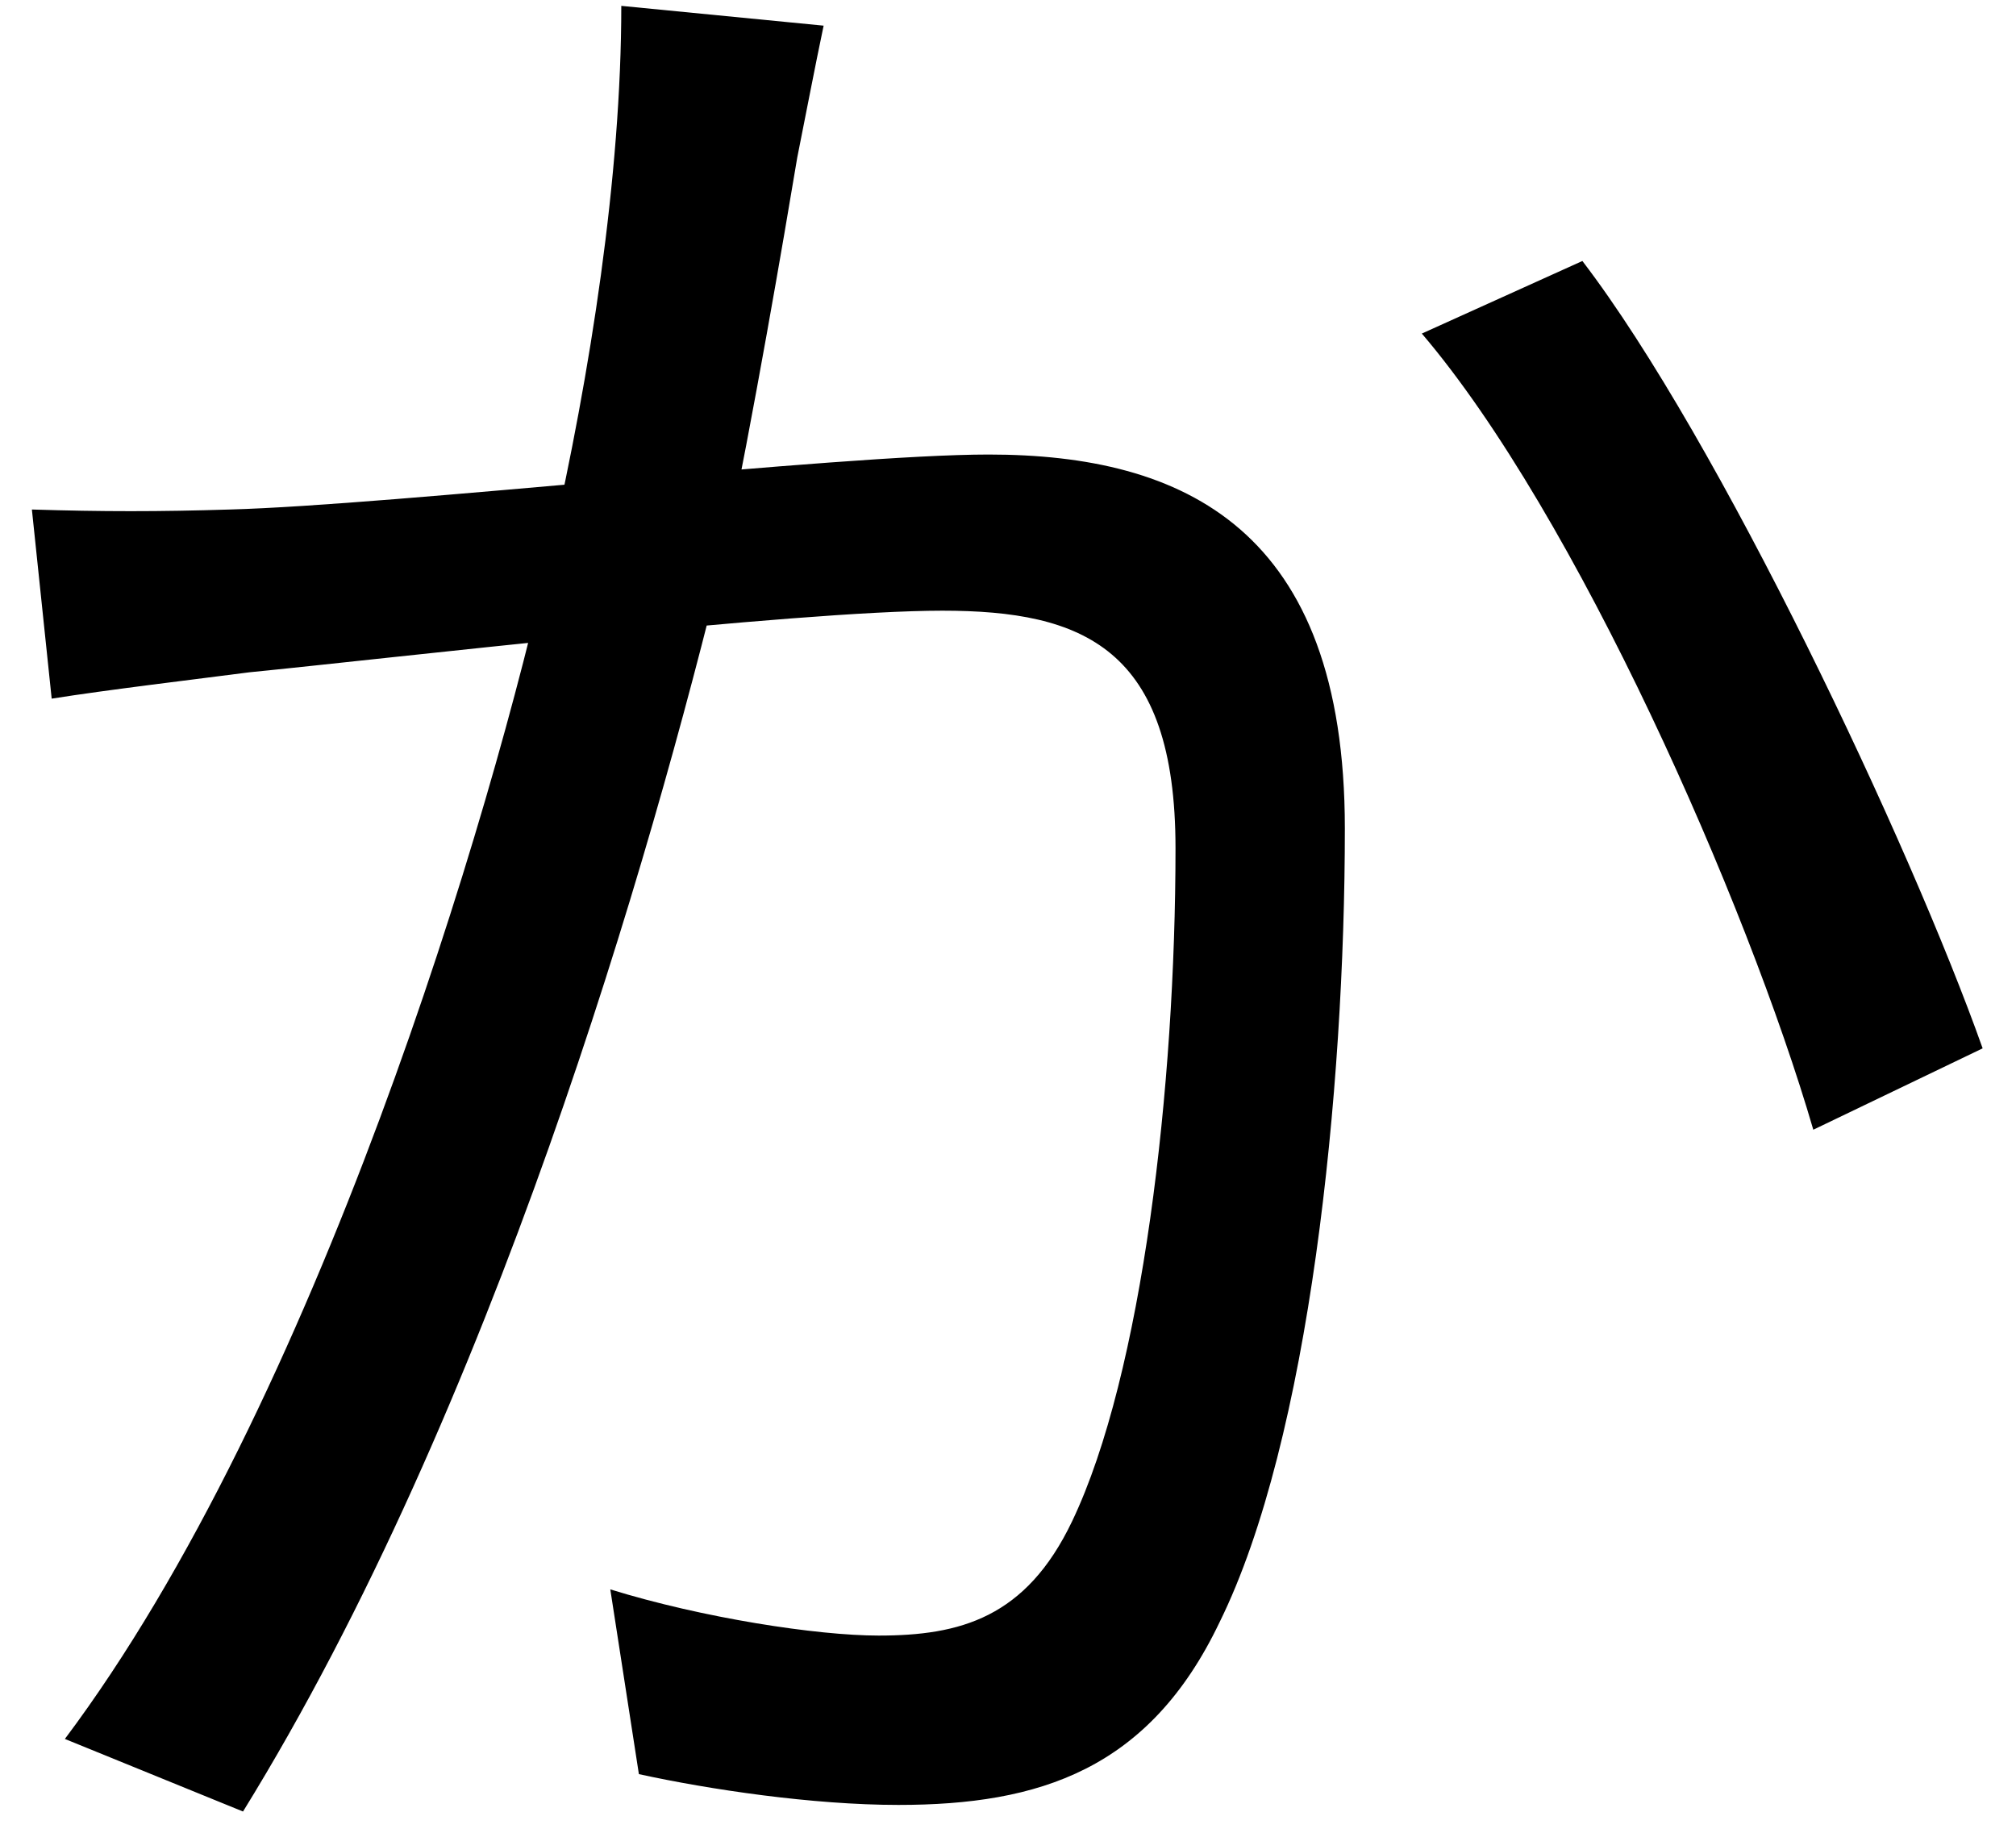 <svg width="44" height="40" viewBox="0 0 44 40" fill="none" xmlns="http://www.w3.org/2000/svg">
<path d="M17.976 0.56L13.56 0.128C13.56 3.824 12.888 8.144 12.024 11.936C10.728 17.84 6.888 30.656 1.416 37.952L5.304 39.536C10.728 30.752 14.184 18.8 15.816 12.08C16.44 9.104 17.112 5.168 17.4 3.44C17.592 2.48 17.784 1.472 17.976 0.56ZM34.536 5.696L31.032 7.28C34.392 11.216 38.136 19.712 39.576 24.656L43.272 22.88C41.688 18.416 37.512 9.584 34.536 5.696ZM0.696 11.12L1.128 15.248C2.328 15.056 4.344 14.816 5.448 14.672C8.376 14.384 17.352 13.328 20.568 13.328C23.64 13.328 25.656 14.144 25.656 18.512C25.656 23.696 24.936 29.984 23.4 33.2C22.392 35.312 20.952 35.696 19.176 35.696C17.832 35.696 15.336 35.312 13.32 34.688L13.944 38.72C15.48 39.056 17.736 39.392 19.608 39.392C22.68 39.392 25.08 38.624 26.616 35.408C28.584 31.424 29.352 23.792 29.352 18.08C29.352 11.552 25.848 9.92 21.576 9.92C18.312 9.92 8.568 11.024 5.016 11.12C3.48 11.168 2.232 11.168 0.696 11.12Z" fill="black"/>
</svg>
